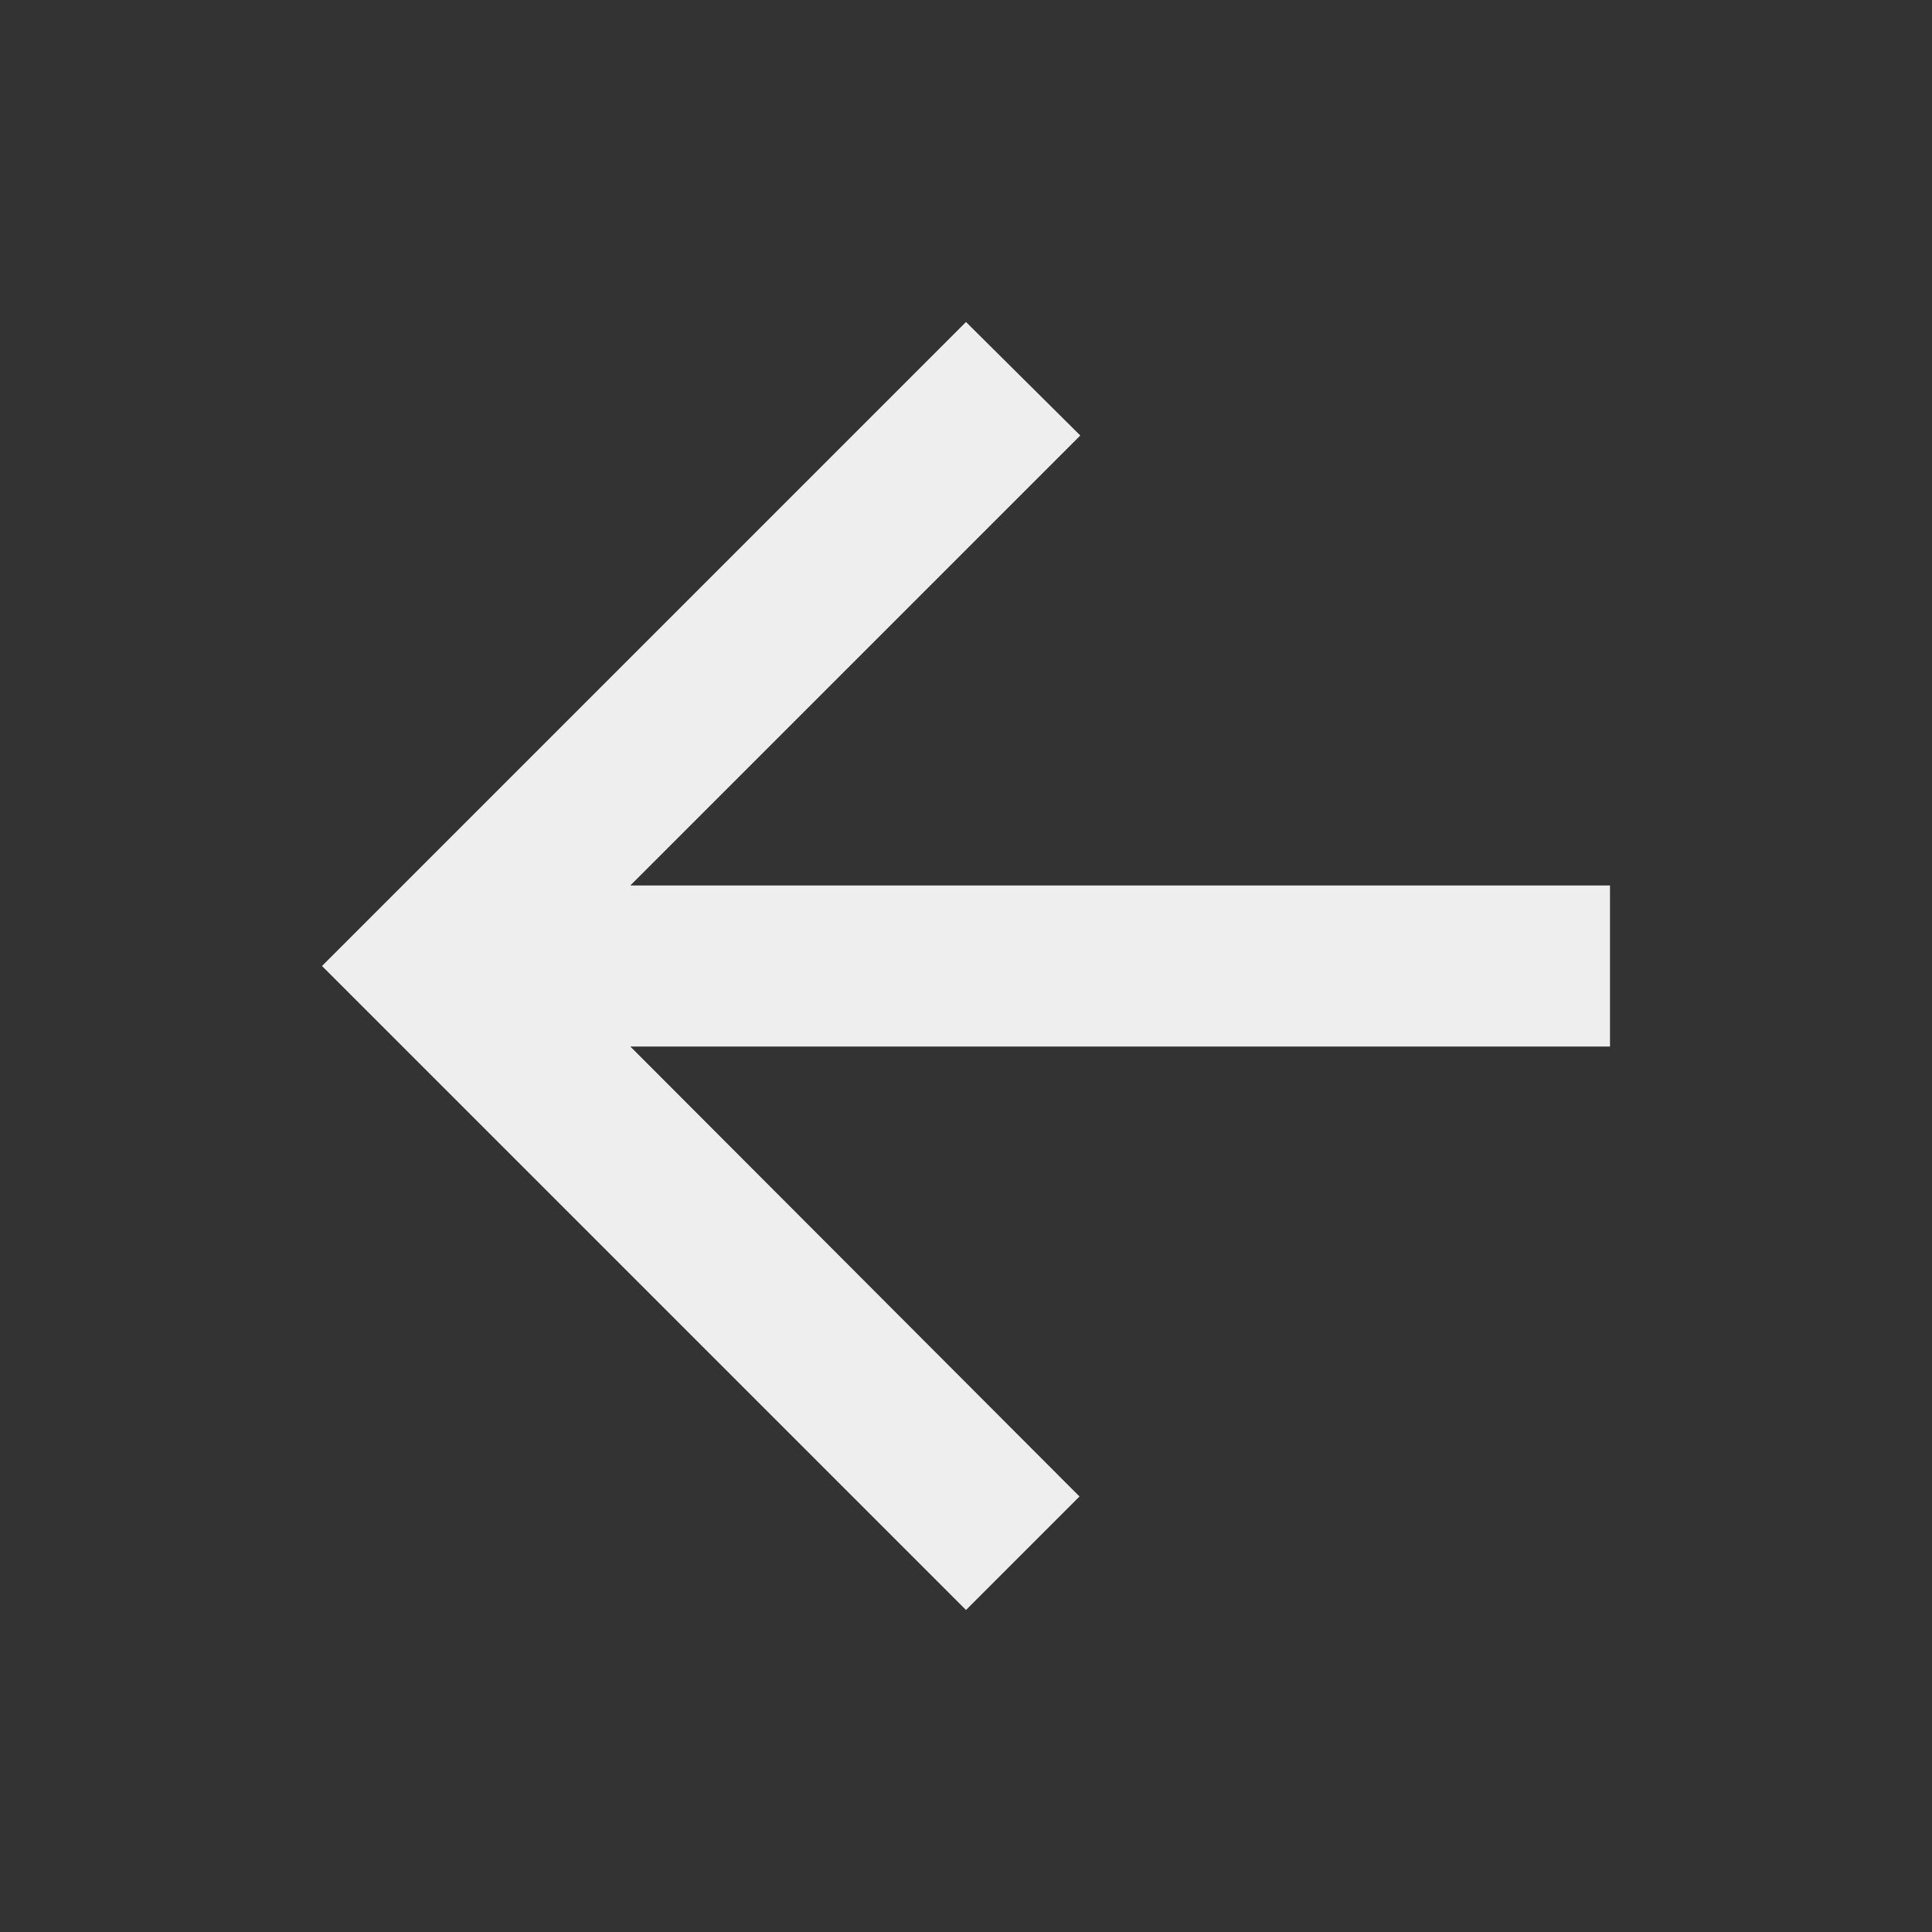 <?xml version="1.0" encoding="utf-8"?>
<svg width="24px" height="24px" viewBox="0 0 24 24" version="1.1" xmlns:xlink="http://www.w3.org/1999/xlink" xmlns="http://www.w3.org/2000/svg">
  <rect x="0" y="0" width="24" height="24" fill="#333333" stroke="none"/>
  <g id="Outlined--Navigation--arrow_back">
    <path d="M0 0L24 0L24 24L0 24L0 0Z" id="Outlined--Navigation--arrow_back-(Background)" fill="none" fill-rule="evenodd" stroke="none" />
    <path d="M24 0L24 24L0 24L0 0L24 0Z" id="Path" fill="none" fill-rule="evenodd" stroke="none" />
    <path d="M7.83 11L13.42 5.41L12 4L4 12L12 20L13.41 18.59L7.83 13L20 13L20 11L7.83 11Z" id="🔹-Icon-Color" fill="#EEEEEE" fill-rule="evenodd" stroke="none" />
  </g>
</svg>